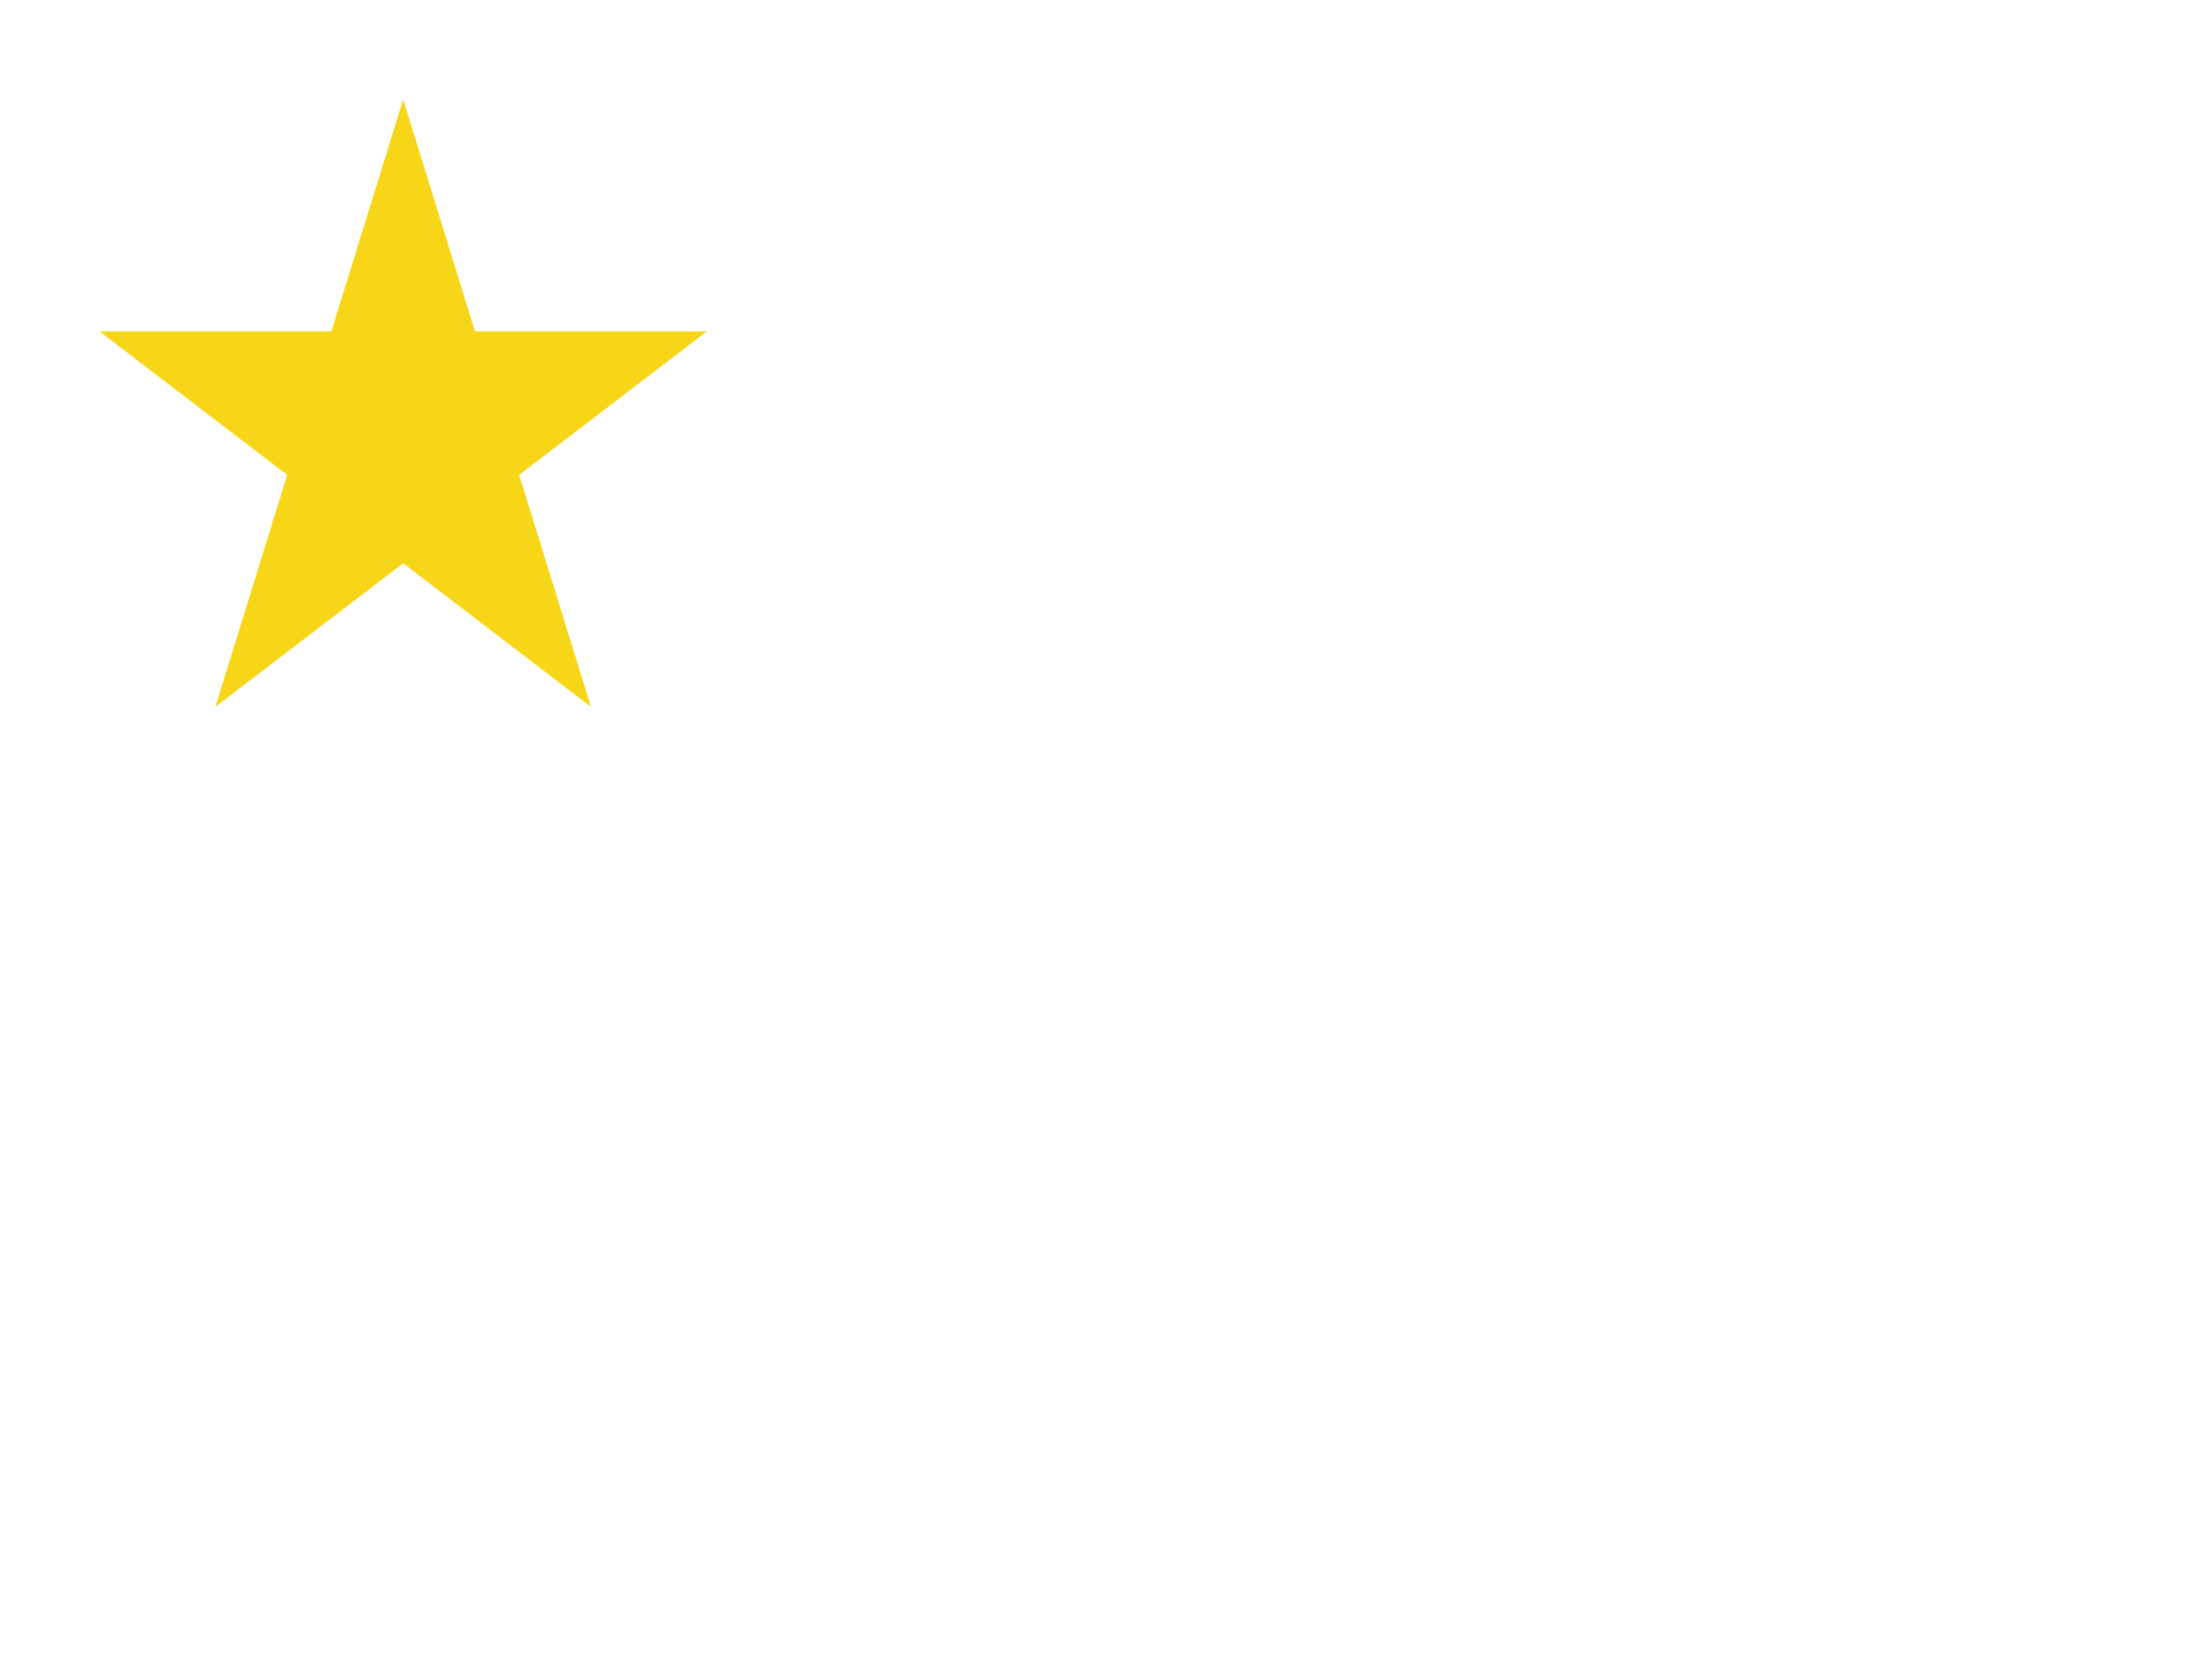 <svg xmlns="http://www.w3.org/2000/svg" viewBox="0 0 267 200"><path d="M12 40H40L48.667 12L57.333 40H85.333L62.667 57.333L71.333 85.333L48.667 68L26 85.333L34.667 57.333L12 40Z" fill="#F7D618" />
</svg>